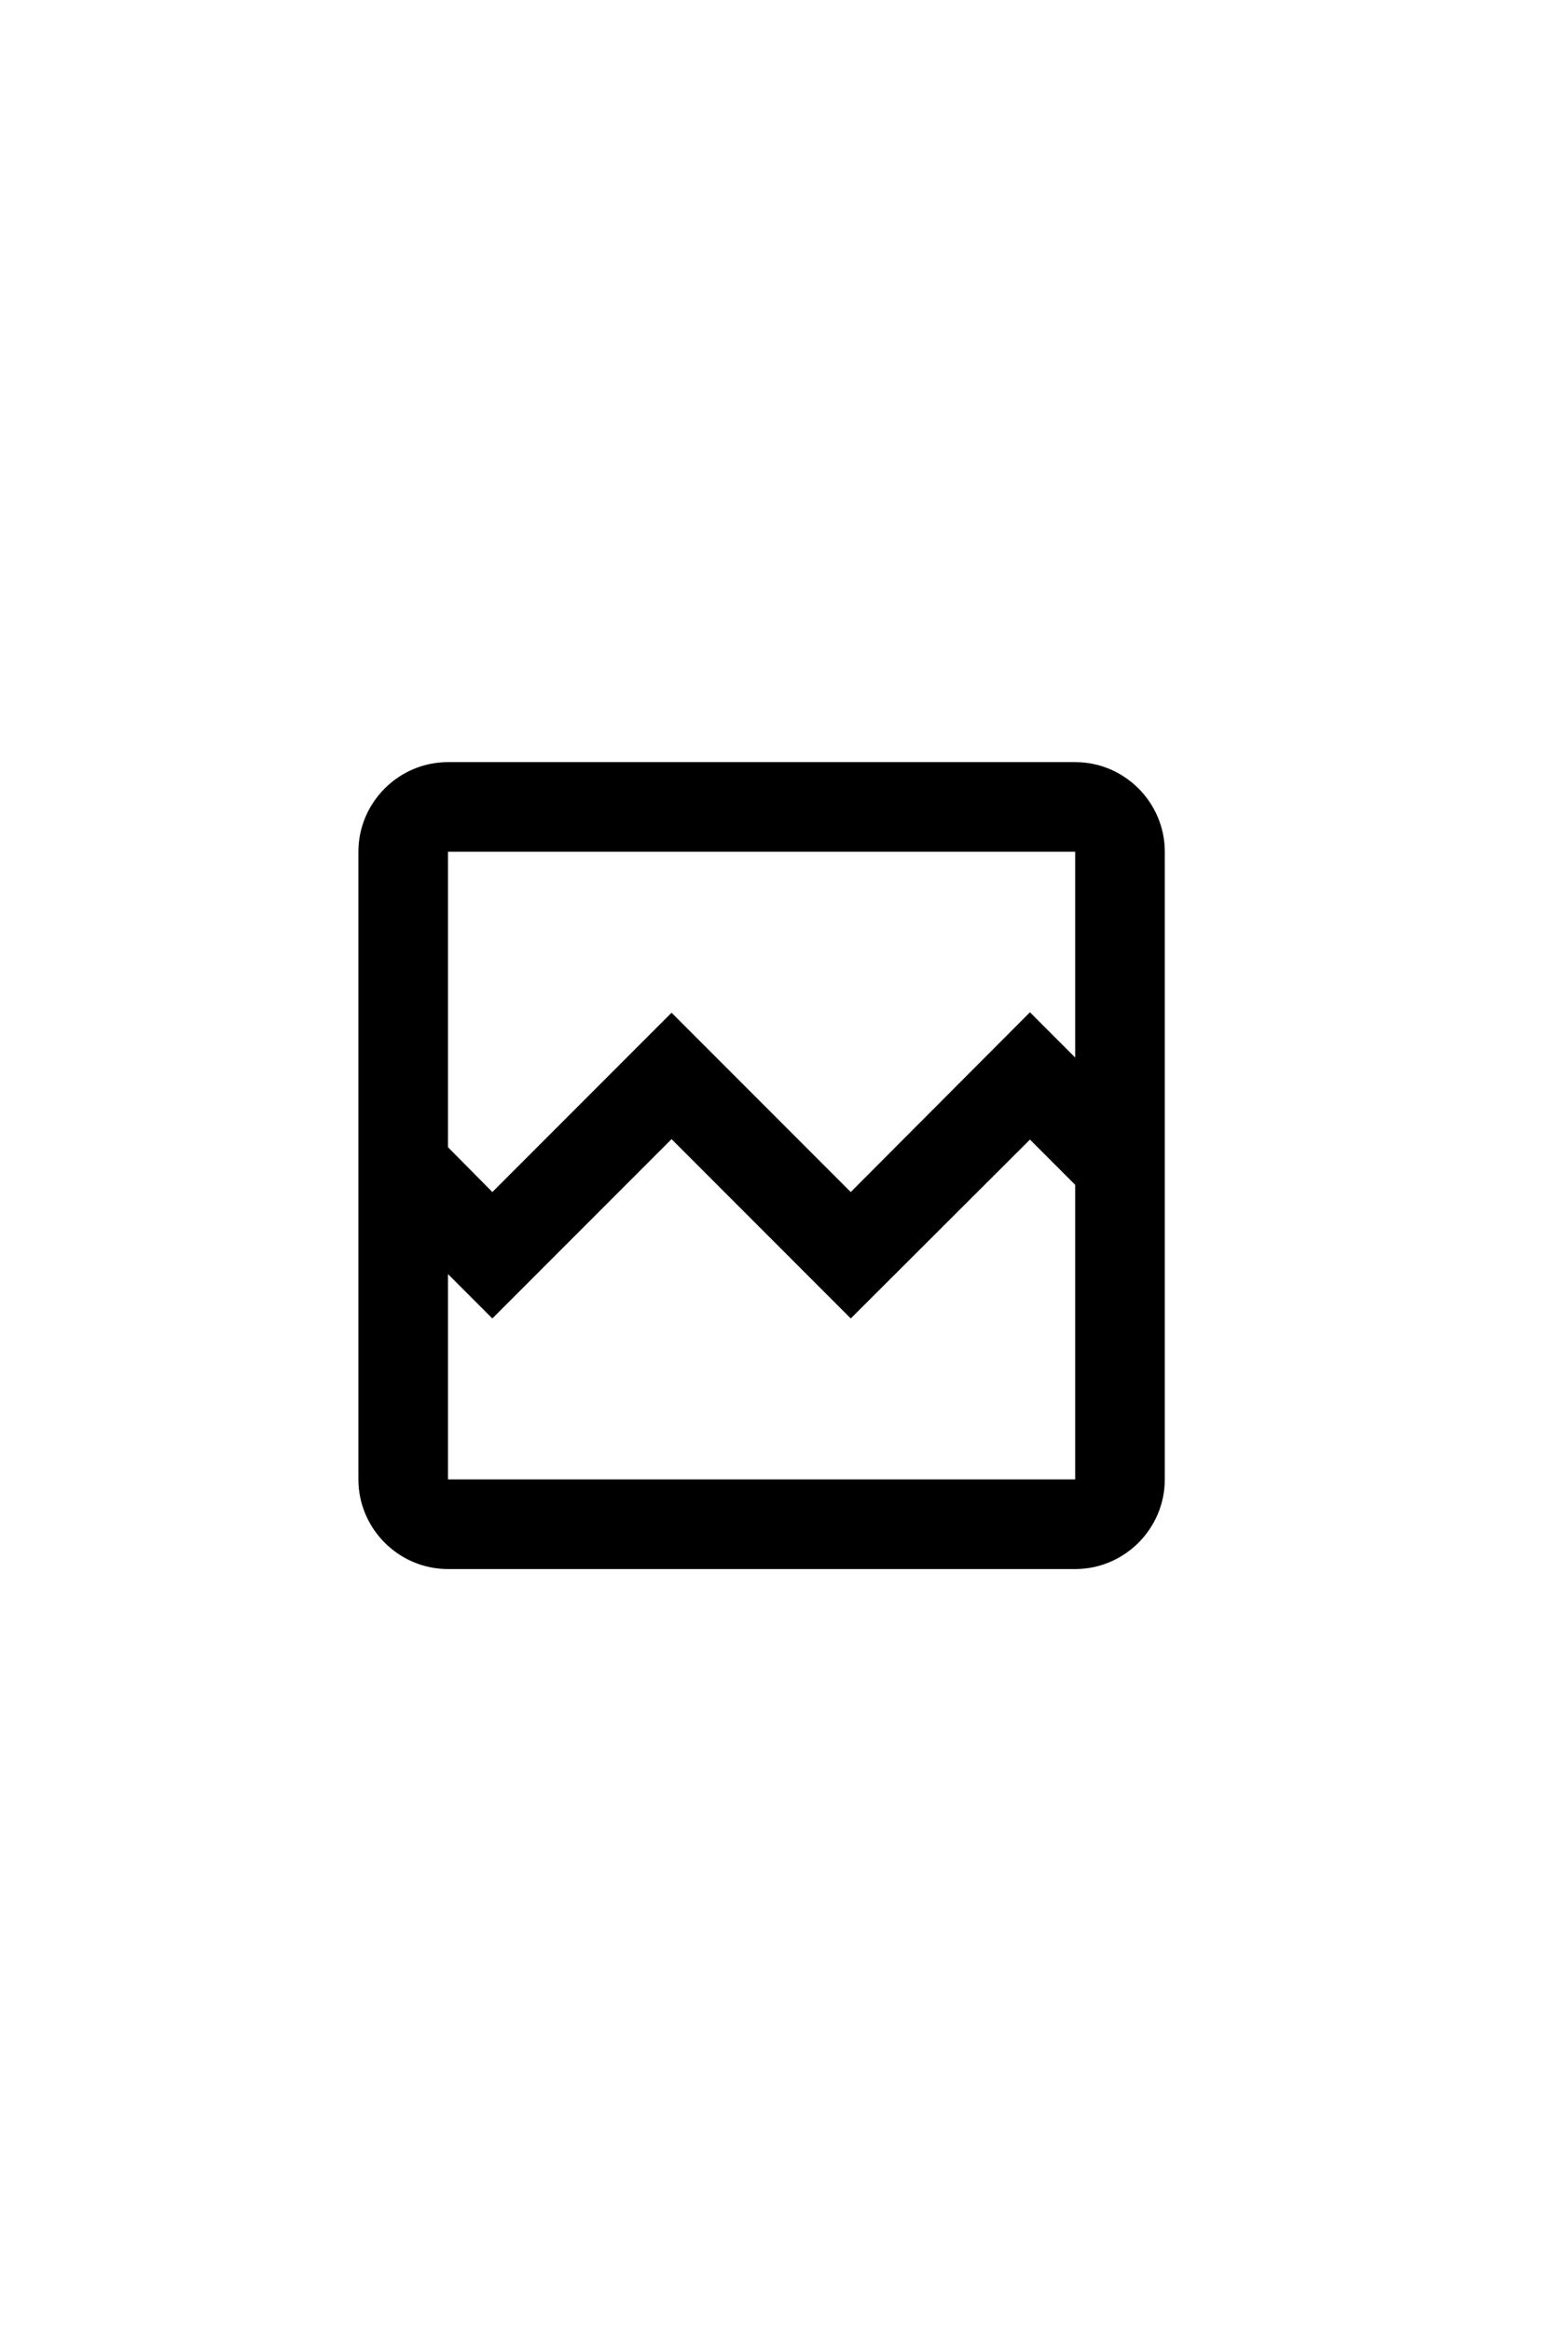 <svg xmlns="http://www.w3.org/2000/svg" viewBox="-5 -14 35 52">
    <path d="M0 0h24v24H0V0z" fill="none" />
    <path fill="#00000082"
        d="M19 3H5c-1.1 0-2 .9-2 2v14c0 1.1.9 2 2 2h14c1.1 0 2-.9 2-2V5c0-1.1-.9-2-2-2zm0 16H5v-4.58l.99.99 4-4 4 4 4-3.99L19 12.43V19zm0-9.41l-1.01-1.01-4 4.01-4-4-4 4-.99-1V5h14v4.59z" />
</svg>